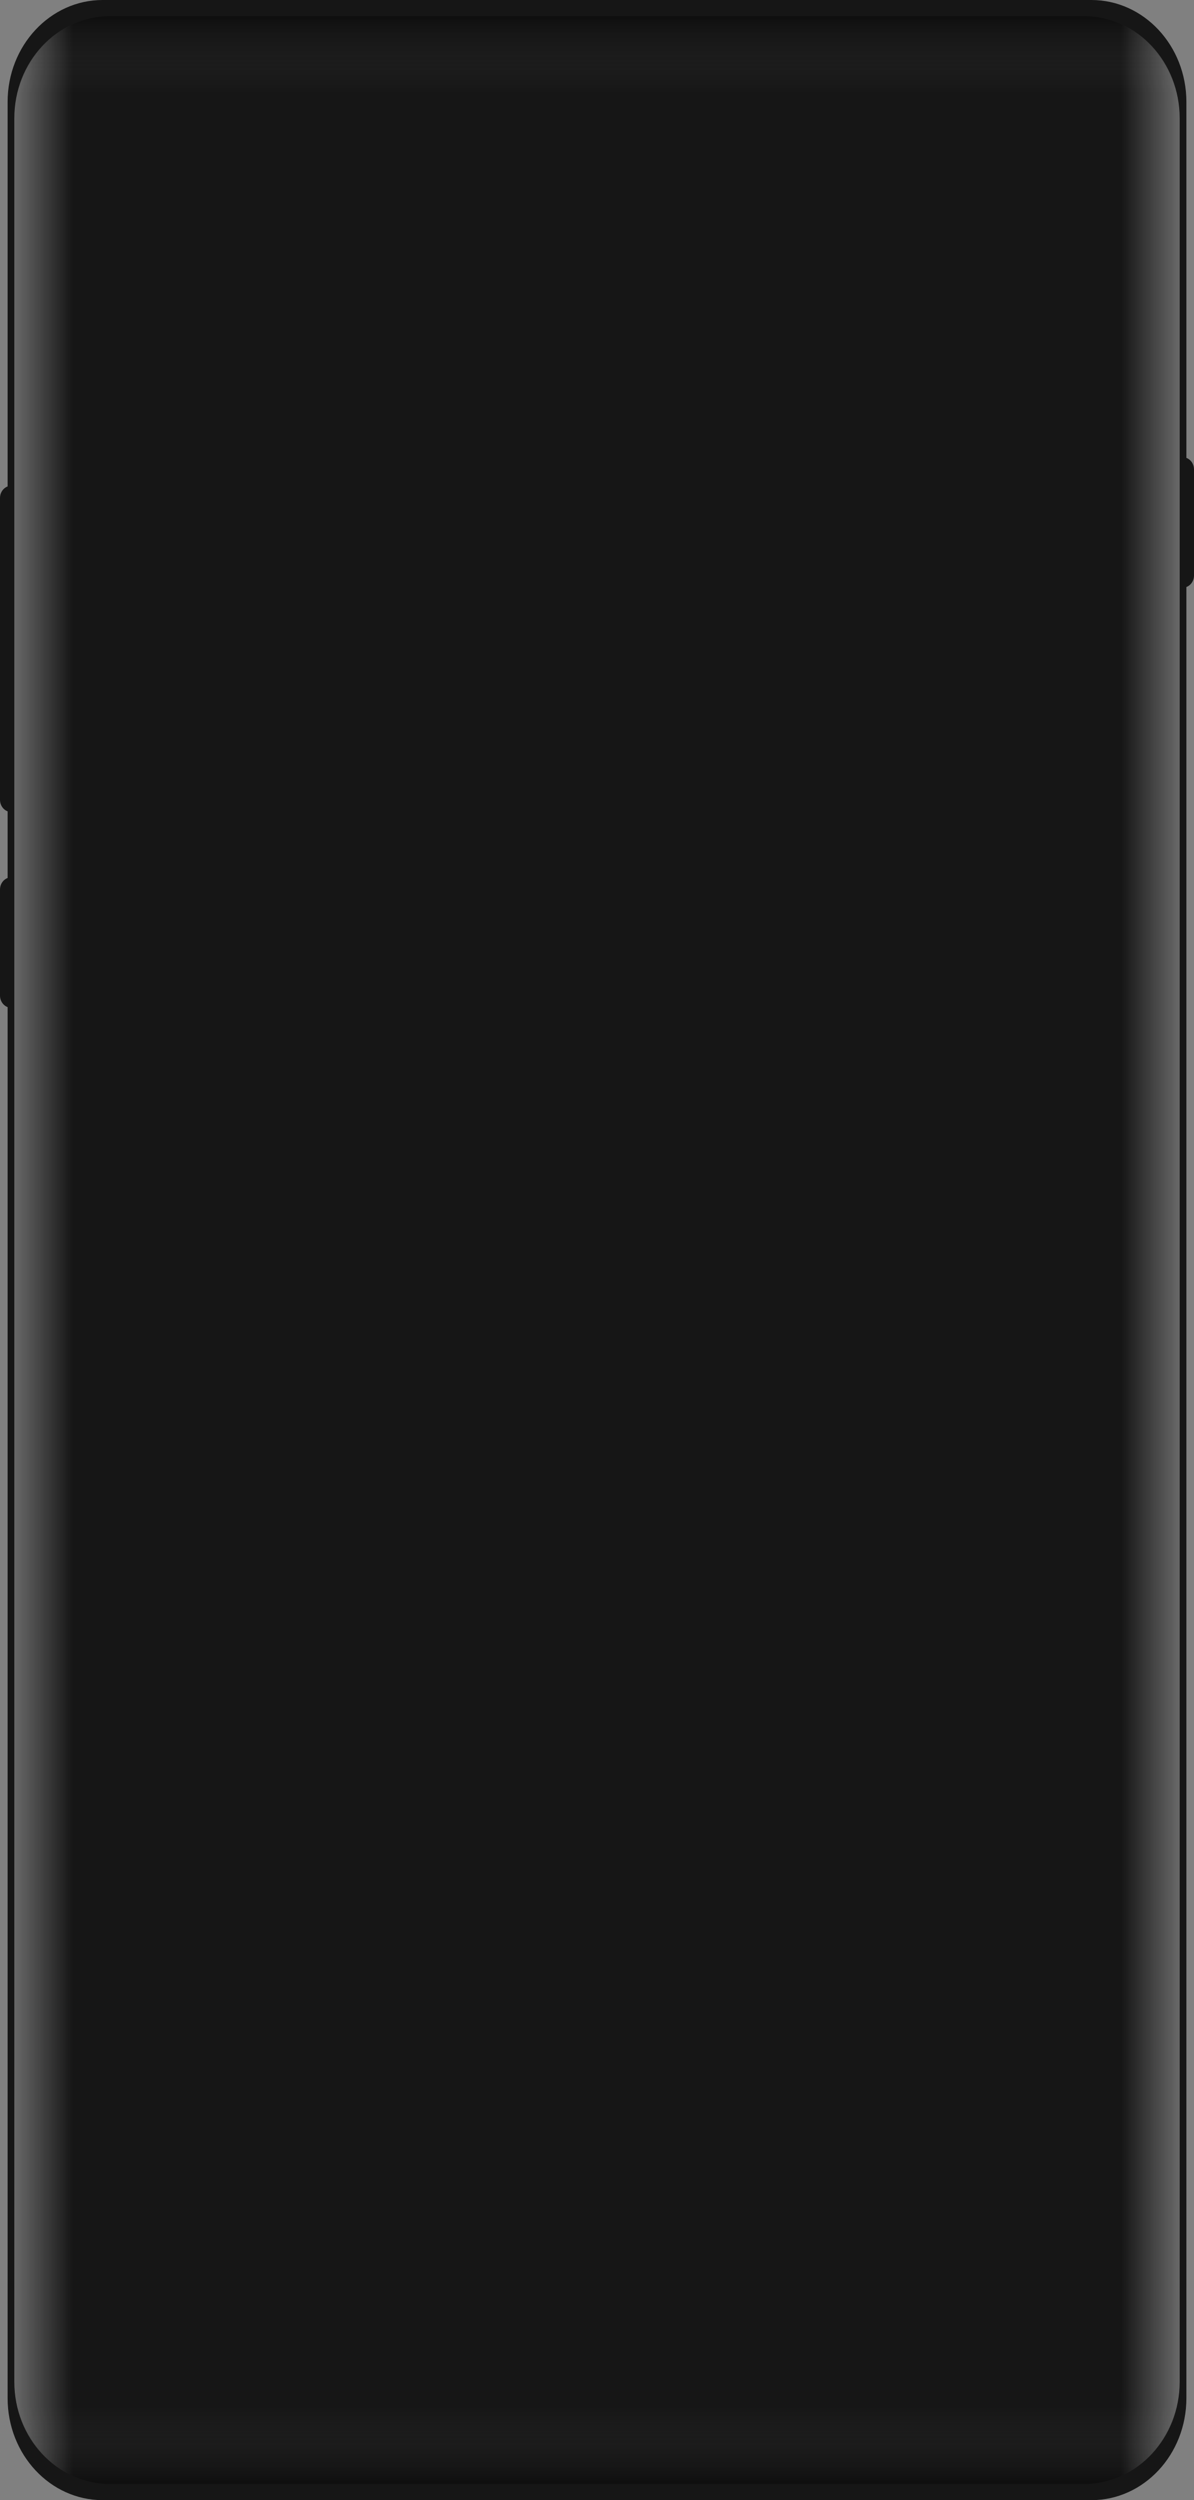 <svg width="300" height="628" viewBox="0 0 300 628" fill="none" xmlns="http://www.w3.org/2000/svg">
<rect x="0" y="0" width="300" height="628" fill="#808080" stroke="none"/>
<path d="M0 125.086C0 123.389 1.283 122.013 2.866 122.013C4.449 122.013 5.732 123.389 5.732 125.086V200.897C5.732 202.594 4.449 203.97 2.866 203.97C1.283 203.97 0 202.594 0 200.897V125.086Z" fill="#161616"/>
<path d="M0 223.435C0 221.738 1.283 220.362 2.866 220.362C4.449 220.362 5.732 221.738 5.732 223.435V250.071C5.732 251.769 4.449 253.145 2.866 253.145C1.283 253.145 0 251.769 0 250.071V223.435Z" fill="#161616"/>
<path d="M294.268 117.915C294.268 116.217 295.551 114.841 297.134 114.841C298.717 114.841 300 116.217 300 117.915V144.551C300 146.248 298.717 147.624 297.134 147.624C295.551 147.624 294.268 146.248 294.268 144.551V117.915Z" fill="#161616"/>
<path d="M1.911 25.612C1.911 11.467 12.605 0 25.796 0H274.204C287.395 0 298.089 11.467 298.089 25.612V602.388C298.089 616.533 287.395 628 274.204 628H25.796C12.605 628 1.911 616.533 1.911 602.388V25.612Z" fill="#161616"/>
<path d="M3.822 29.656C3.822 15.511 14.516 4.045 27.708 4.045H272.294C285.485 4.045 296.179 15.511 296.179 29.656V598.343C296.179 612.488 285.485 623.954 272.294 623.954H27.708C14.516 623.954 3.822 612.488 3.822 598.343V29.656Z" fill="url(#paint0_linear_0_468)"/>
<path d="M3.822 598.343C3.822 612.488 14.516 623.954 27.708 623.954H272.294C285.485 623.954 296.179 612.488 296.179 598.343V29.656C296.179 15.511 285.485 4.045 272.294 4.045H27.708C14.516 4.045 3.822 15.511 3.822 29.656V598.343Z" fill="url(#paint1_linear_0_468)"/>
<path d="M3.602 29.709C3.602 15.564 14.277 4.098 27.445 4.098H272.554C285.723 4.098 296.398 15.564 296.398 29.709V598.271C296.398 612.416 285.723 623.882 272.554 623.882H27.445C14.277 623.882 3.602 612.416 3.602 598.271V29.709Z" fill="url(#paint2_linear_0_468)"/>
<path d="M296.398 29.709C296.398 15.564 285.723 4.098 272.555 4.098H27.445C14.277 4.098 3.602 15.564 3.602 29.709V598.271C3.602 612.416 14.277 623.882 27.445 623.882H272.555C285.723 623.882 296.398 612.416 296.398 598.271V29.709Z" fill="url(#paint3_linear_0_468)"/>
<defs>
<linearGradient id="paint0_linear_0_468" x1="150.001" y1="-1.012" x2="150.001" y2="23.259" gradientUnits="userSpaceOnUse">
<stop/>
<stop offset="1" stop-color="#3A3A3A" stop-opacity="0"/>
</linearGradient>
<linearGradient id="paint1_linear_0_468" x1="150.001" y1="629.011" x2="150.001" y2="604.74" gradientUnits="userSpaceOnUse">
<stop/>
<stop offset="1" stop-color="#3A3A3A" stop-opacity="0"/>
</linearGradient>
<linearGradient id="paint2_linear_0_468" x1="-23.016" y1="623.882" x2="332.874" y2="623.882" gradientUnits="userSpaceOnUse">
<stop stop-color="#FDFDFD"/>
<stop offset="0.116" stop-color="white" stop-opacity="0"/>
</linearGradient>
<linearGradient id="paint3_linear_0_468" x1="323.016" y1="623.882" x2="-32.875" y2="623.882" gradientUnits="userSpaceOnUse">
<stop stop-color="#FDFDFD"/>
<stop offset="0.116" stop-color="white" stop-opacity="0"/>
</linearGradient>
</defs>
</svg>
